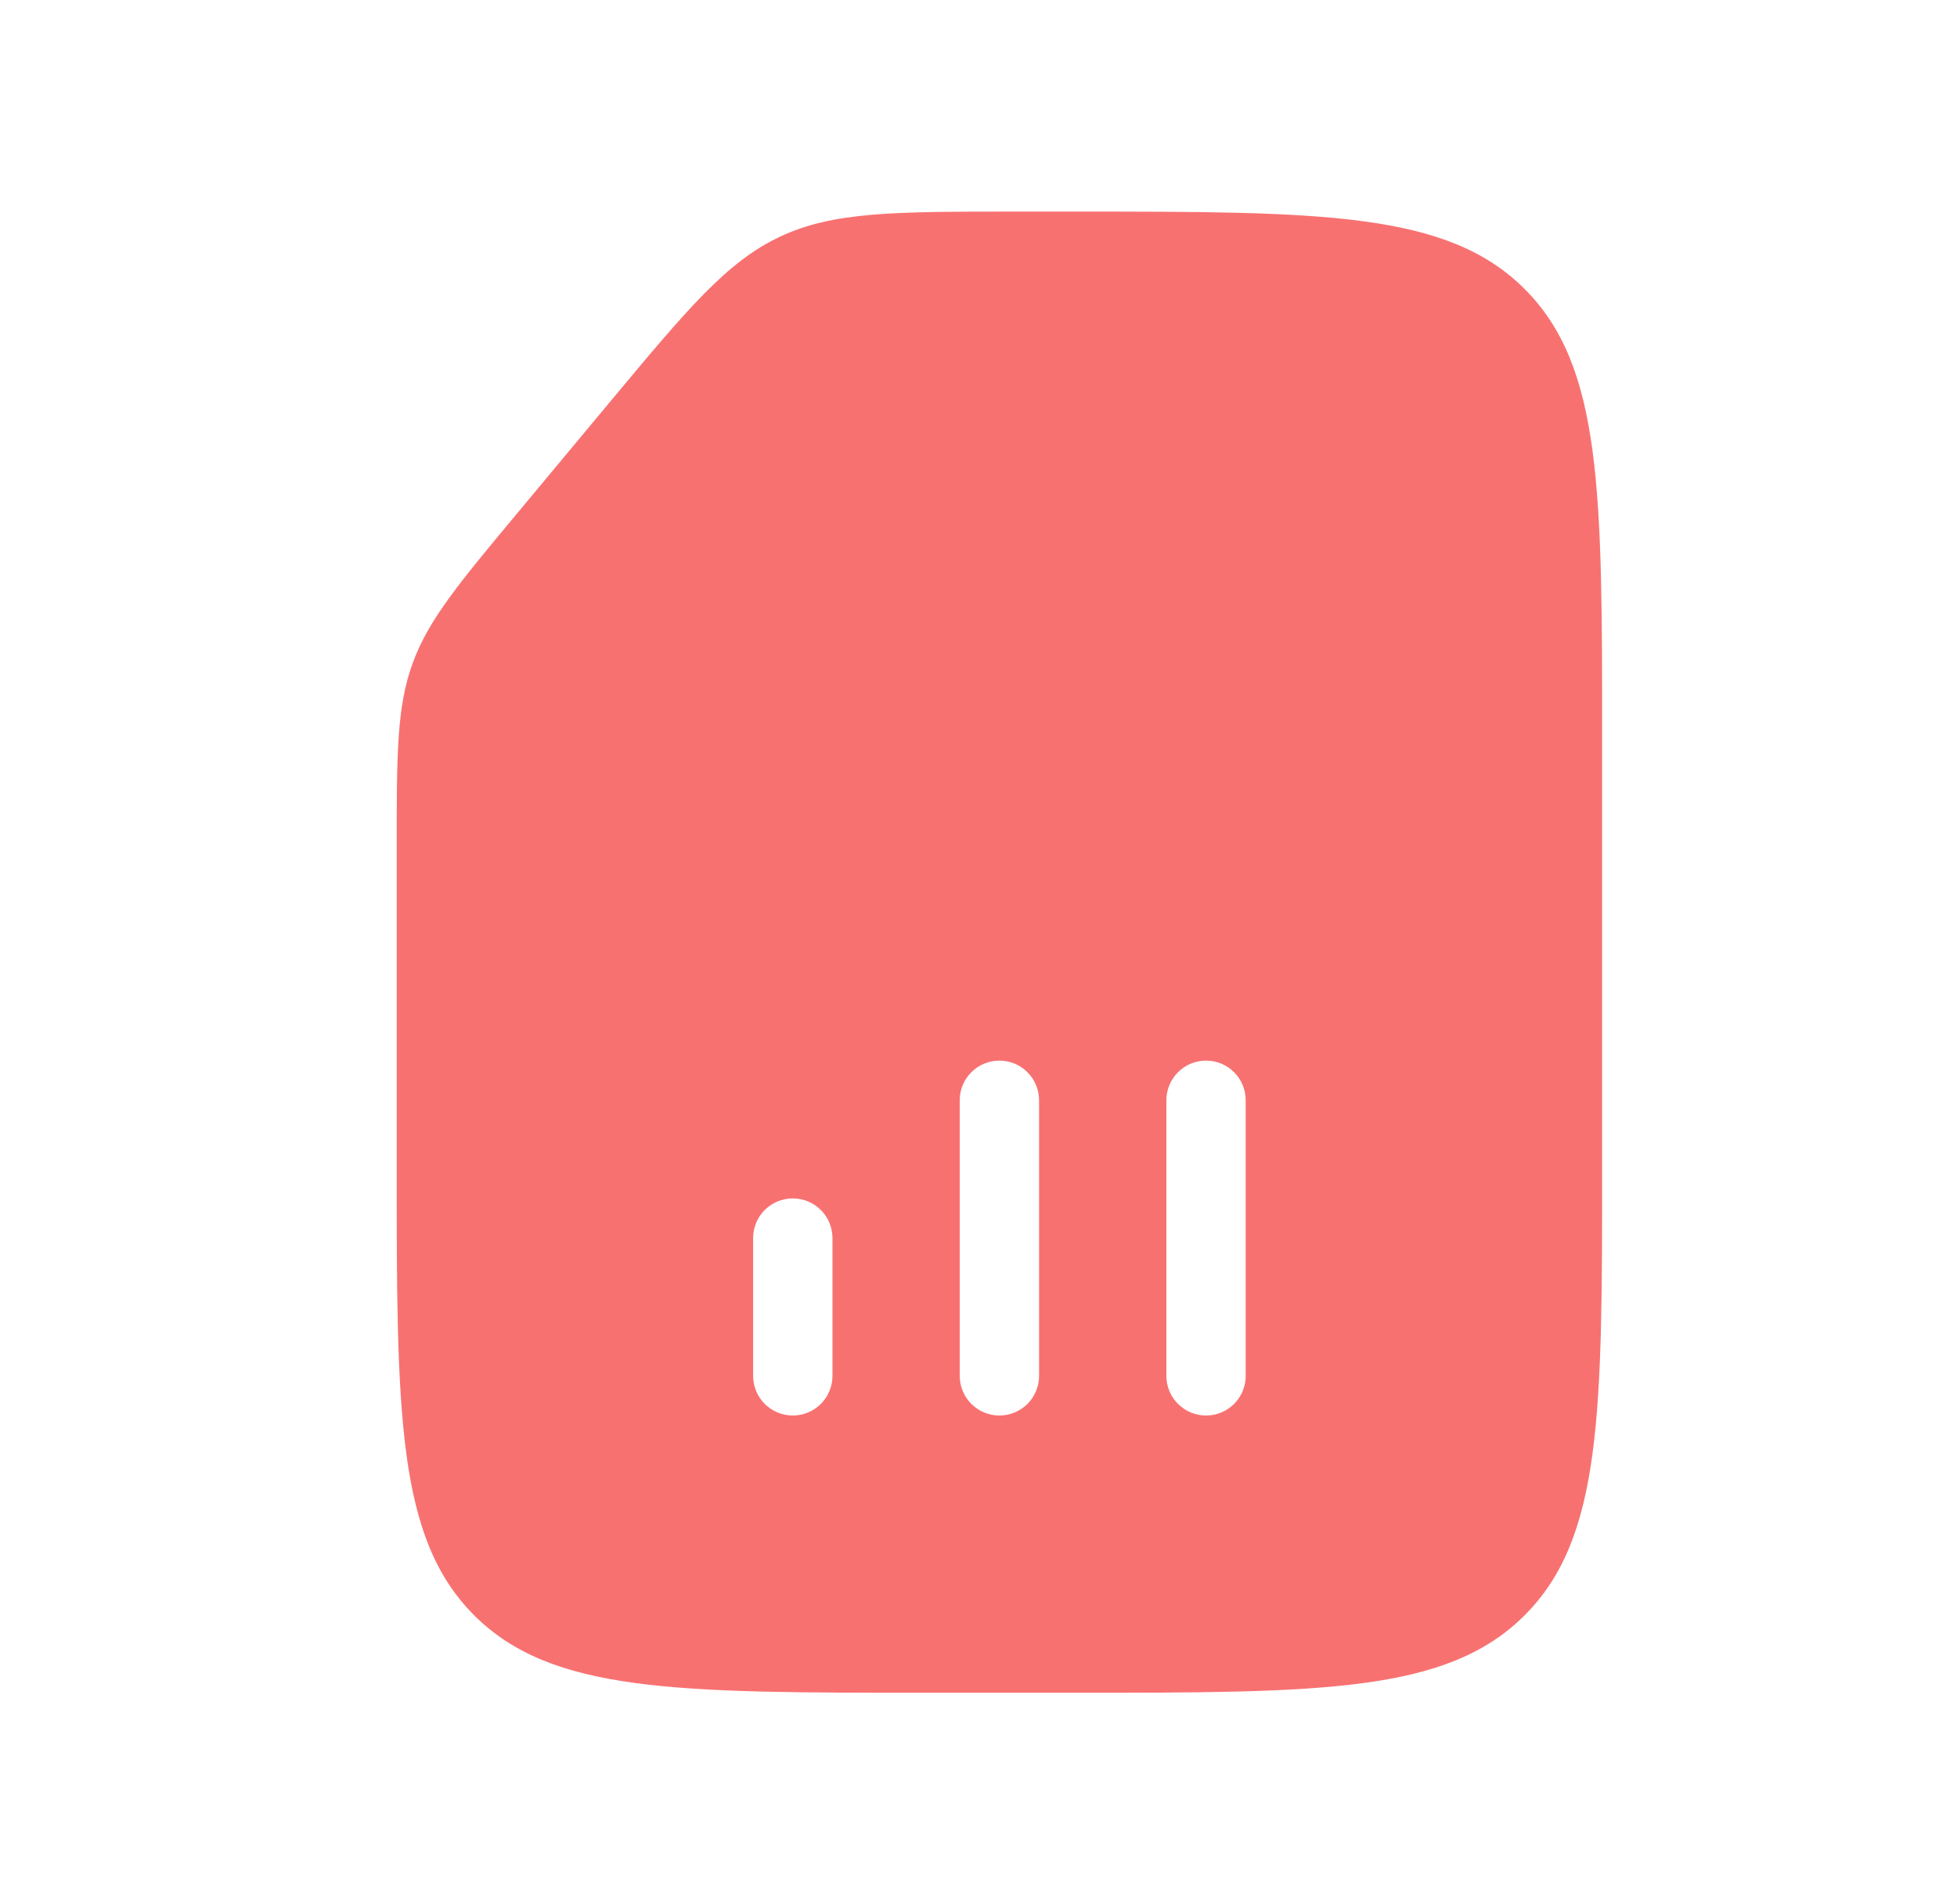 <svg width="37" height="36" viewBox="0 0 37 36" fill="none" xmlns="http://www.w3.org/2000/svg">
<g id="memory-card">
<path id="Vector" fill-rule="evenodd" clip-rule="evenodd" d="M14.752 4.472C15.76 4 16.911 4 19.215 4H20.291C25.005 4 27.362 4 28.826 5.464C30.291 6.929 30.291 9.286 30.291 14V22C30.291 26.714 30.291 29.071 28.826 30.535C27.362 32 25.005 32 20.291 32H17.5C12.786 32 10.429 32 8.964 30.535C7.5 29.071 7.5 26.714 7.5 22V16.058C7.5 14.266 7.5 13.37 7.799 12.545C8.097 11.72 8.671 11.032 9.818 9.656L9.818 9.656L11.532 7.598L11.532 7.598C13.007 5.829 13.744 4.944 14.752 4.472ZM19.645 20.8C19.645 20.386 19.31 20.05 18.895 20.05C18.481 20.05 18.145 20.386 18.145 20.8V26.009C18.145 26.424 18.481 26.759 18.895 26.759C19.31 26.759 19.645 26.424 19.645 26.009V20.8ZM23.552 20.8C23.552 20.386 23.217 20.05 22.802 20.05C22.388 20.05 22.052 20.386 22.052 20.8V26.009C22.052 26.424 22.388 26.759 22.802 26.759C23.217 26.759 23.552 26.424 23.552 26.009V20.8ZM15.739 23.405C15.739 22.99 15.403 22.655 14.989 22.655C14.574 22.655 14.239 22.99 14.239 23.405V26.009C14.239 26.424 14.574 26.759 14.989 26.759C15.403 26.759 15.739 26.424 15.739 26.009V23.405Z" fill="#F87171"/>
</g>
</svg>

